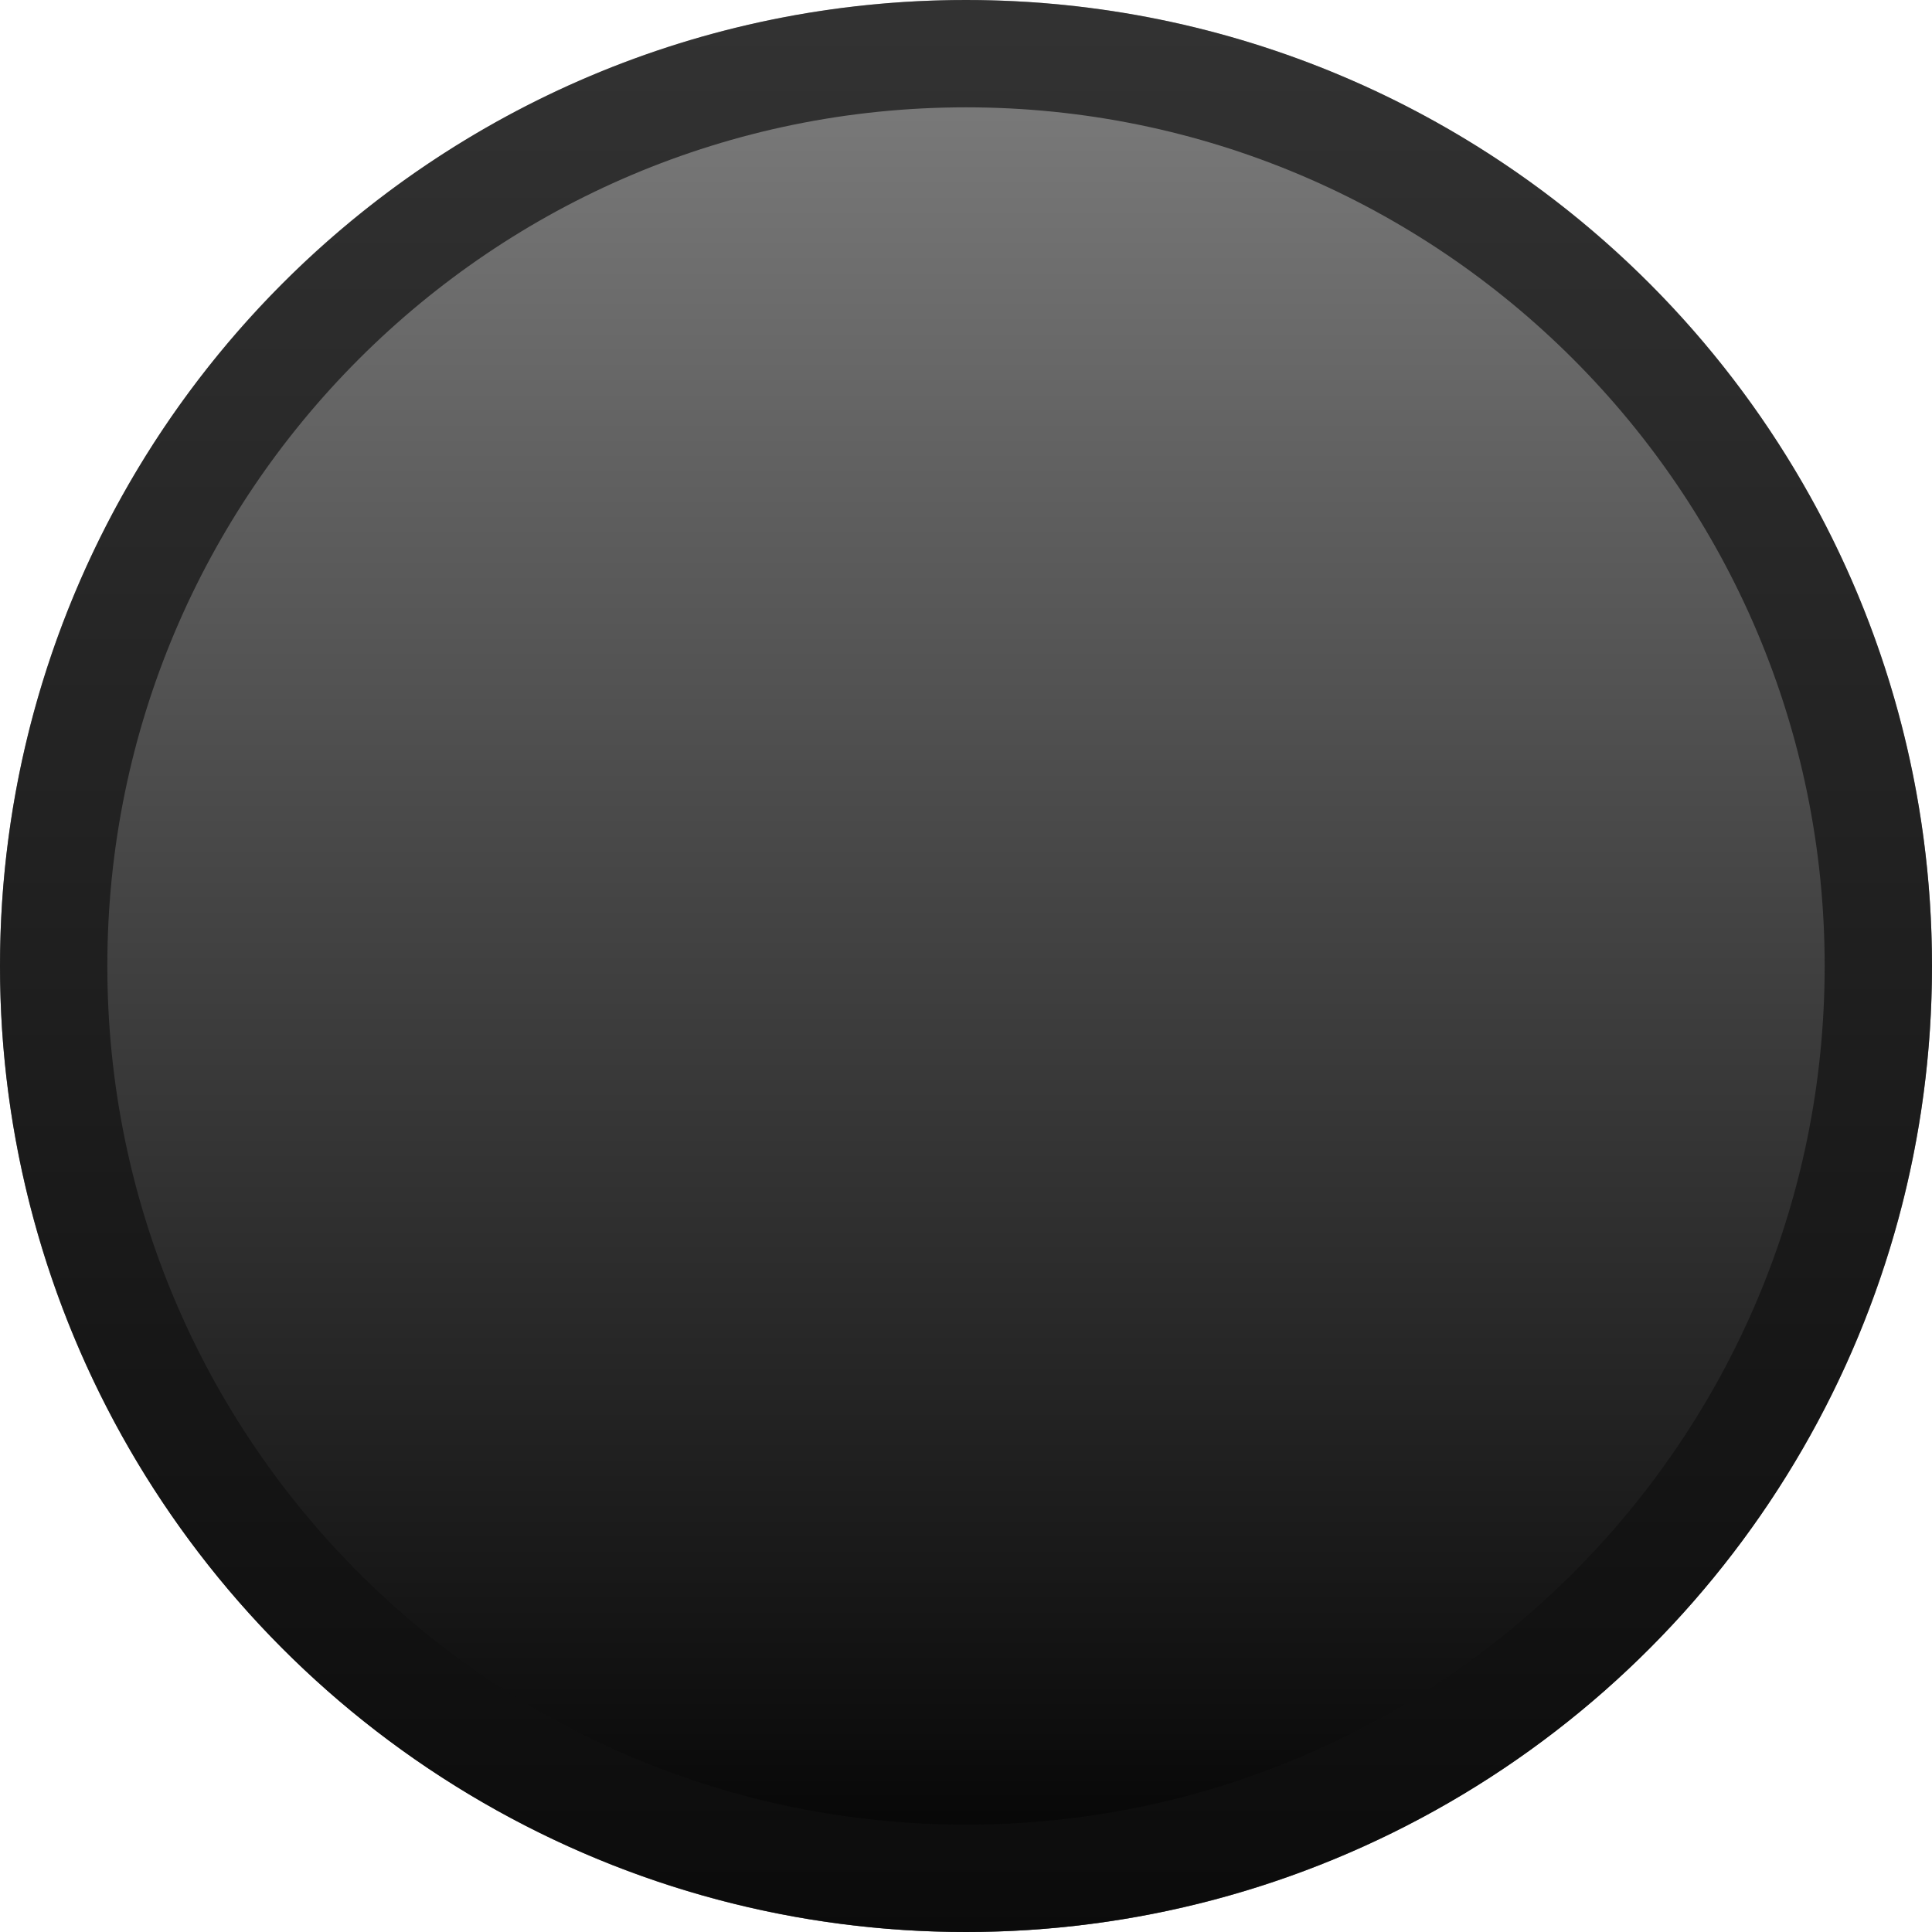 <?xml version="1.0" encoding="UTF-8" standalone="no"?>
<!DOCTYPE svg PUBLIC "-//W3C//DTD SVG 1.1//EN" "http://www.w3.org/Graphics/SVG/1.1/DTD/svg11.dtd">
<svg width="18" height="18" version="1.1" xmlns="http://www.w3.org/2000/svg" xmlns:xlink="http://www.w3.org/1999/xlink" xml:space="preserve" xmlns:serif="http://www.serif.com/" style="fill-rule:evenodd;clip-rule:evenodd;stroke-linejoin:round;stroke-miterlimit:2;">
    <defs>
        <linearGradient id="_Linear1" x1="0" y1="0" x2="1" y2="0" gradientUnits="userSpaceOnUse" gradientTransform="matrix(-2.35989e-07,18,-18,-2.35989e-07,9,-2.27374e-13)"><stop offset="0" style="stop-color:#808080;stop-opacity:1"/><stop offset="1" style="stop-color:#000;stop-opacity:1"/></linearGradient>
    </defs>
    <g id="Trim">
        <g id="BackHilite">
            <circle cx="9" cy="9" r="9" style="fill:url(#_Linear1);"/>
            <path d="M9,-0C13.967,-0 18,4.033 18,9C18,13.967 13.967,18 9,18C4.033,18 0,13.967 0,9C0,4.033 4.033,-0 9,-0ZM9,1C13.415,1 17,4.585 17,9C17,13.415 13.415,17 9,17C4.585,17 1,13.415 1,9C1,4.585 4.585,1 9,1Z" style="fill:#111;fill-opacity:0.69;"/>
        </g>
    </g>
</svg>
